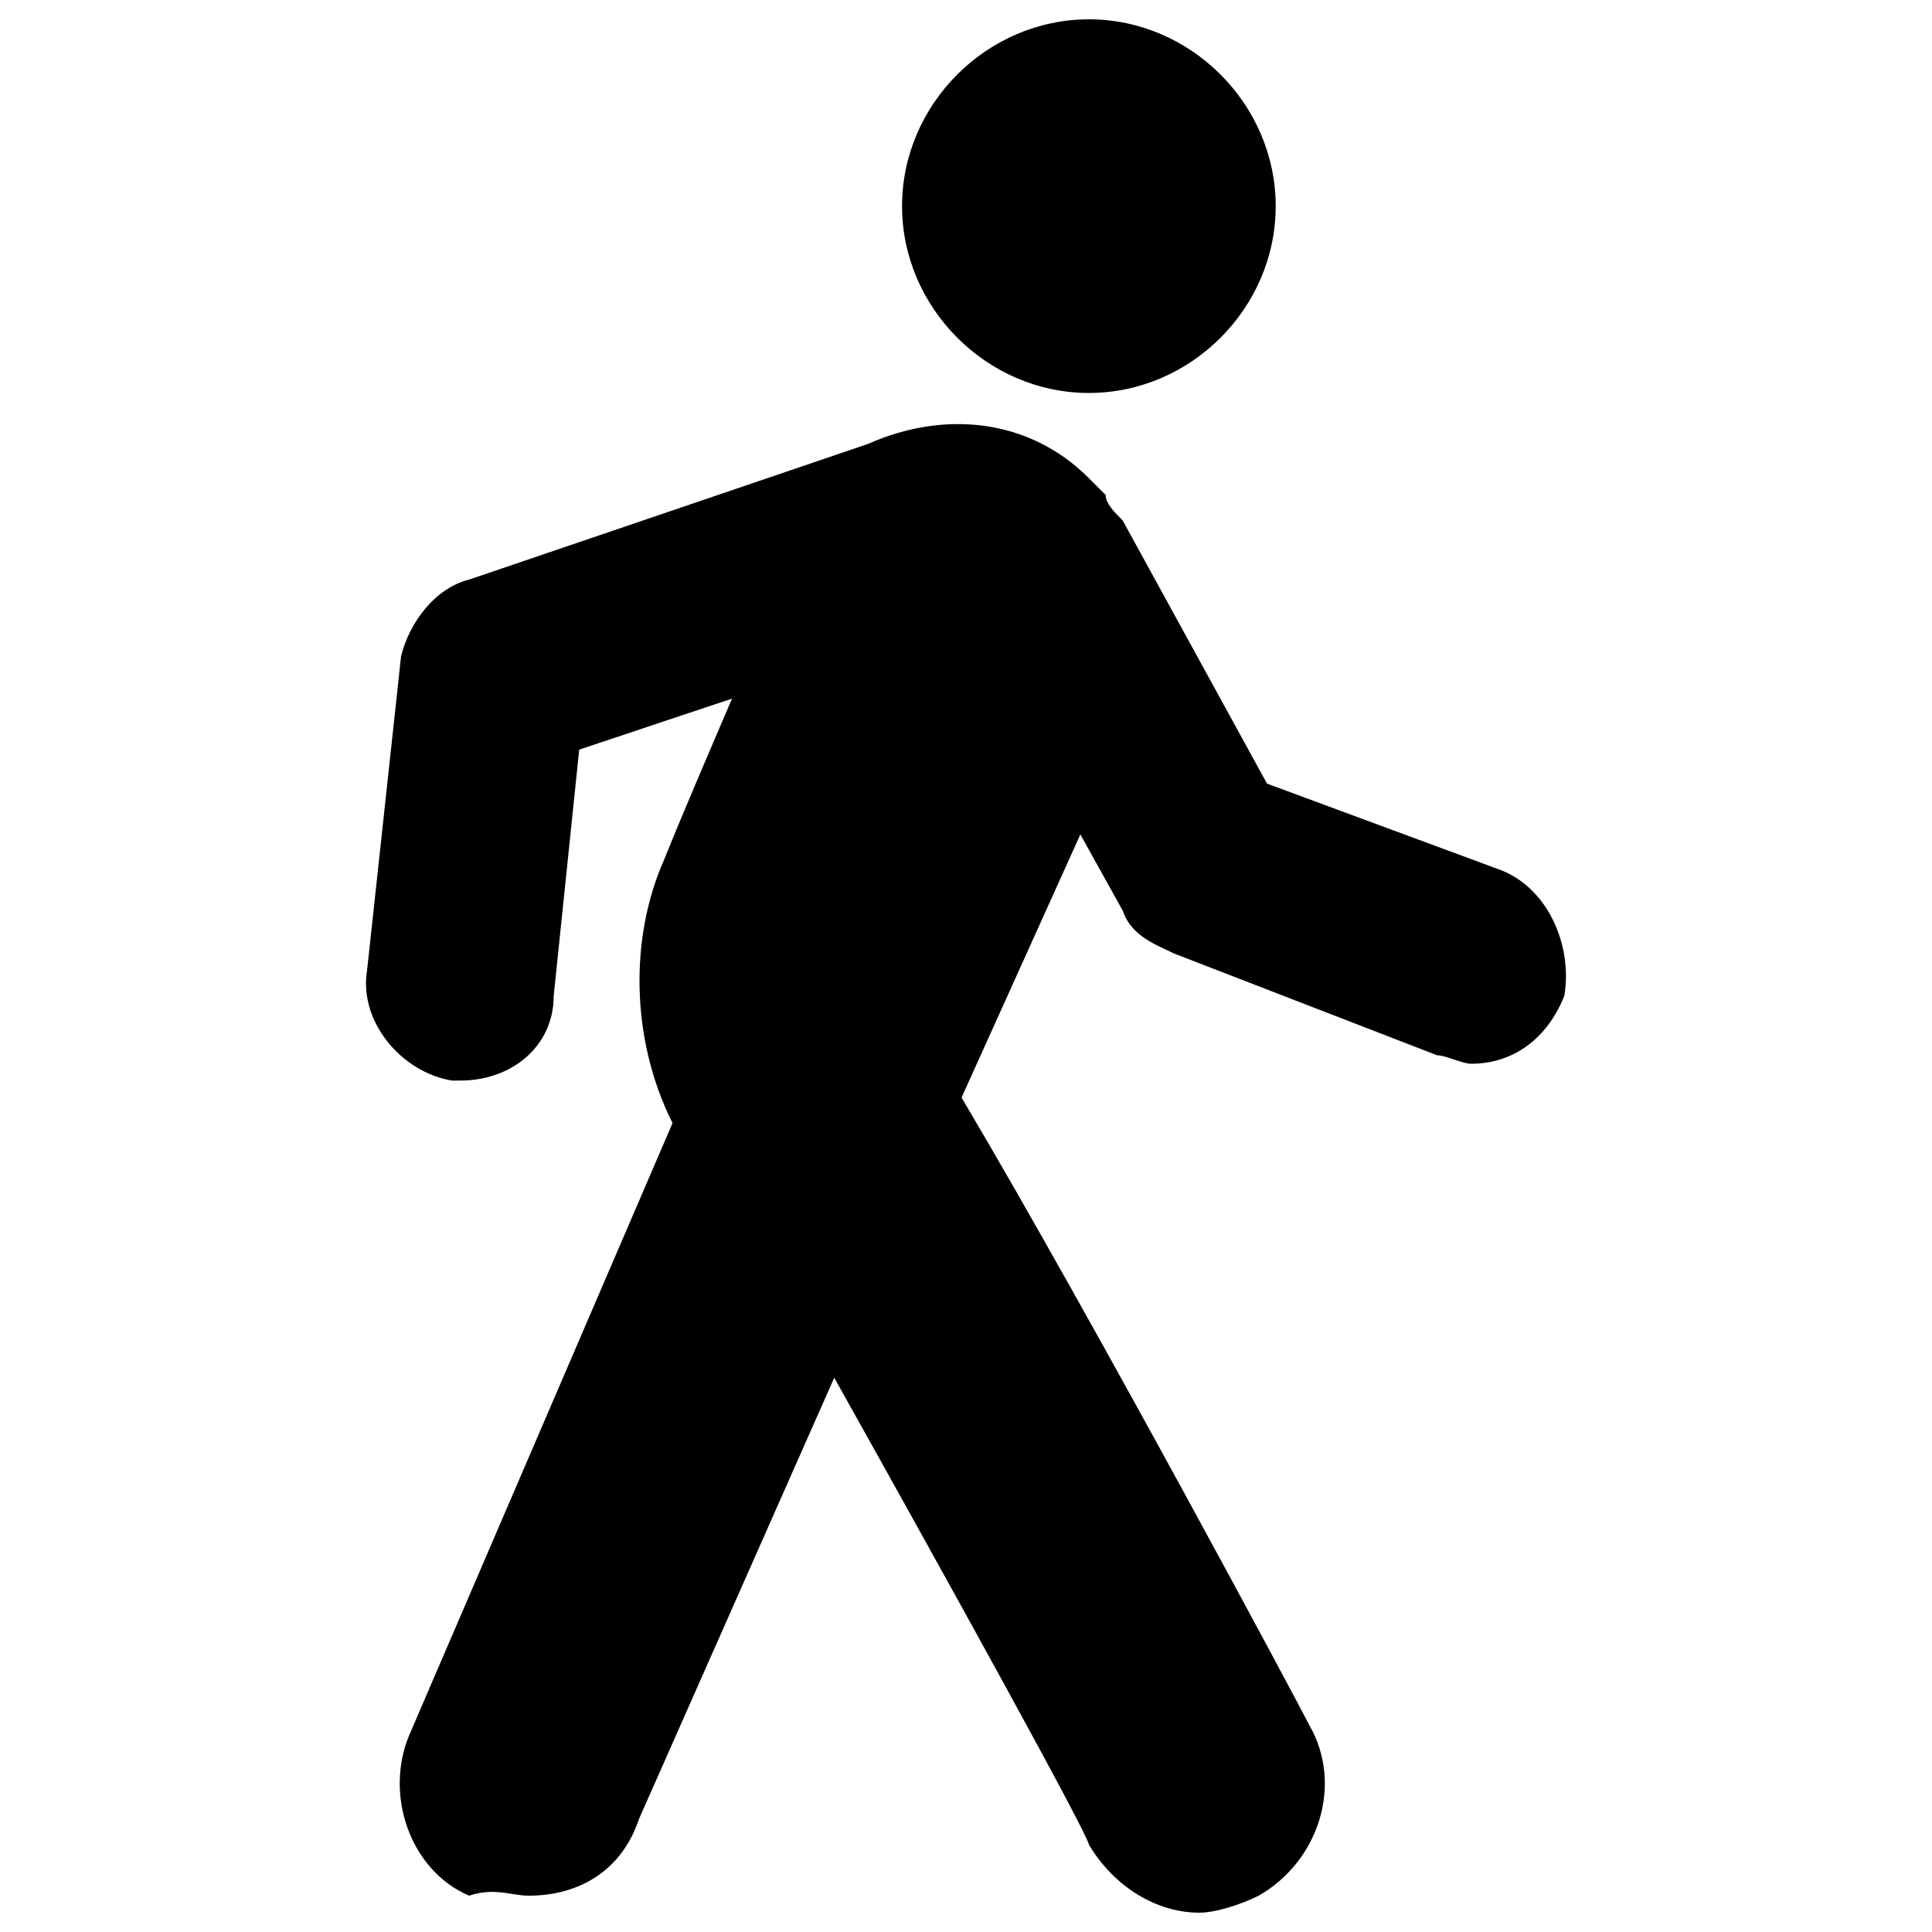<?xml version="1.0" encoding="utf-8"?>
<!-- Svg Vector Icons : http://www.onlinewebfonts.com/icon -->
<!DOCTYPE svg PUBLIC "-//W3C//DTD SVG 1.1//EN" "http://www.w3.org/Graphics/SVG/1.1/DTD/svg11.dtd">
<svg version="1.1" xmlns="http://www.w3.org/2000/svg" xmlns:xlink="http://www.w3.org/1999/xlink" x="0px" y="0px" viewBox="0 0 1000 1000" enable-background="new 0 0 1000 1000" xml:space="preserve">
<g><path d="M774.5,449.5l-118.7-43.9l-74.7-136.2c-4.4-4.4-8.8-8.8-8.8-13.2c-4.4-4.4-4.4-4.4-8.8-8.8c-30.8-30.8-74.7-35.2-114.3-17.6L242.8,300c-17.6,4.4-30.8,22-35.2,39.6L190,502.2c-4.4,26.4,17.6,52.7,43.9,57.1h4.4c26.4,0,48.3-17.6,48.3-43.9l13.2-127.4l79.1-26.4c-13.2,30.8-26.4,61.5-35.2,83.5c-17.6,39.6-17.6,92.3,4.4,136.2L212,897.7c-13.2,30.8,0,70.3,30.8,83.5c13.2-4.4,22,0,30.8,0c26.4,0,48.3-13.2,57.1-39.6l101.1-228.5C493.3,823,563.6,950.4,563.6,954.8c13.2,22,35.2,35.2,57.1,35.2c8.8,0,22-4.4,30.8-8.8c30.8-17.6,43.9-57.1,26.4-87.9c-4.4-8.8-109.9-206.5-180.2-325.2l61.5-136.2l22,39.6c4.4,13.2,17.6,17.6,26.4,22l136.2,52.7c4.4,0,13.2,4.4,17.6,4.4c22,0,39.6-13.2,48.3-35.2C814.1,489,800.9,458.3,774.5,449.5 M563.6,203.4c52.7,0,96.7-43.9,96.7-96.7c0-52.7-43.9-96.7-96.7-96.7c-52.7,0-96.7,43.9-96.7,96.7C466.9,159.4,510.9,203.4,563.6,203.4"/></g>
</svg>
